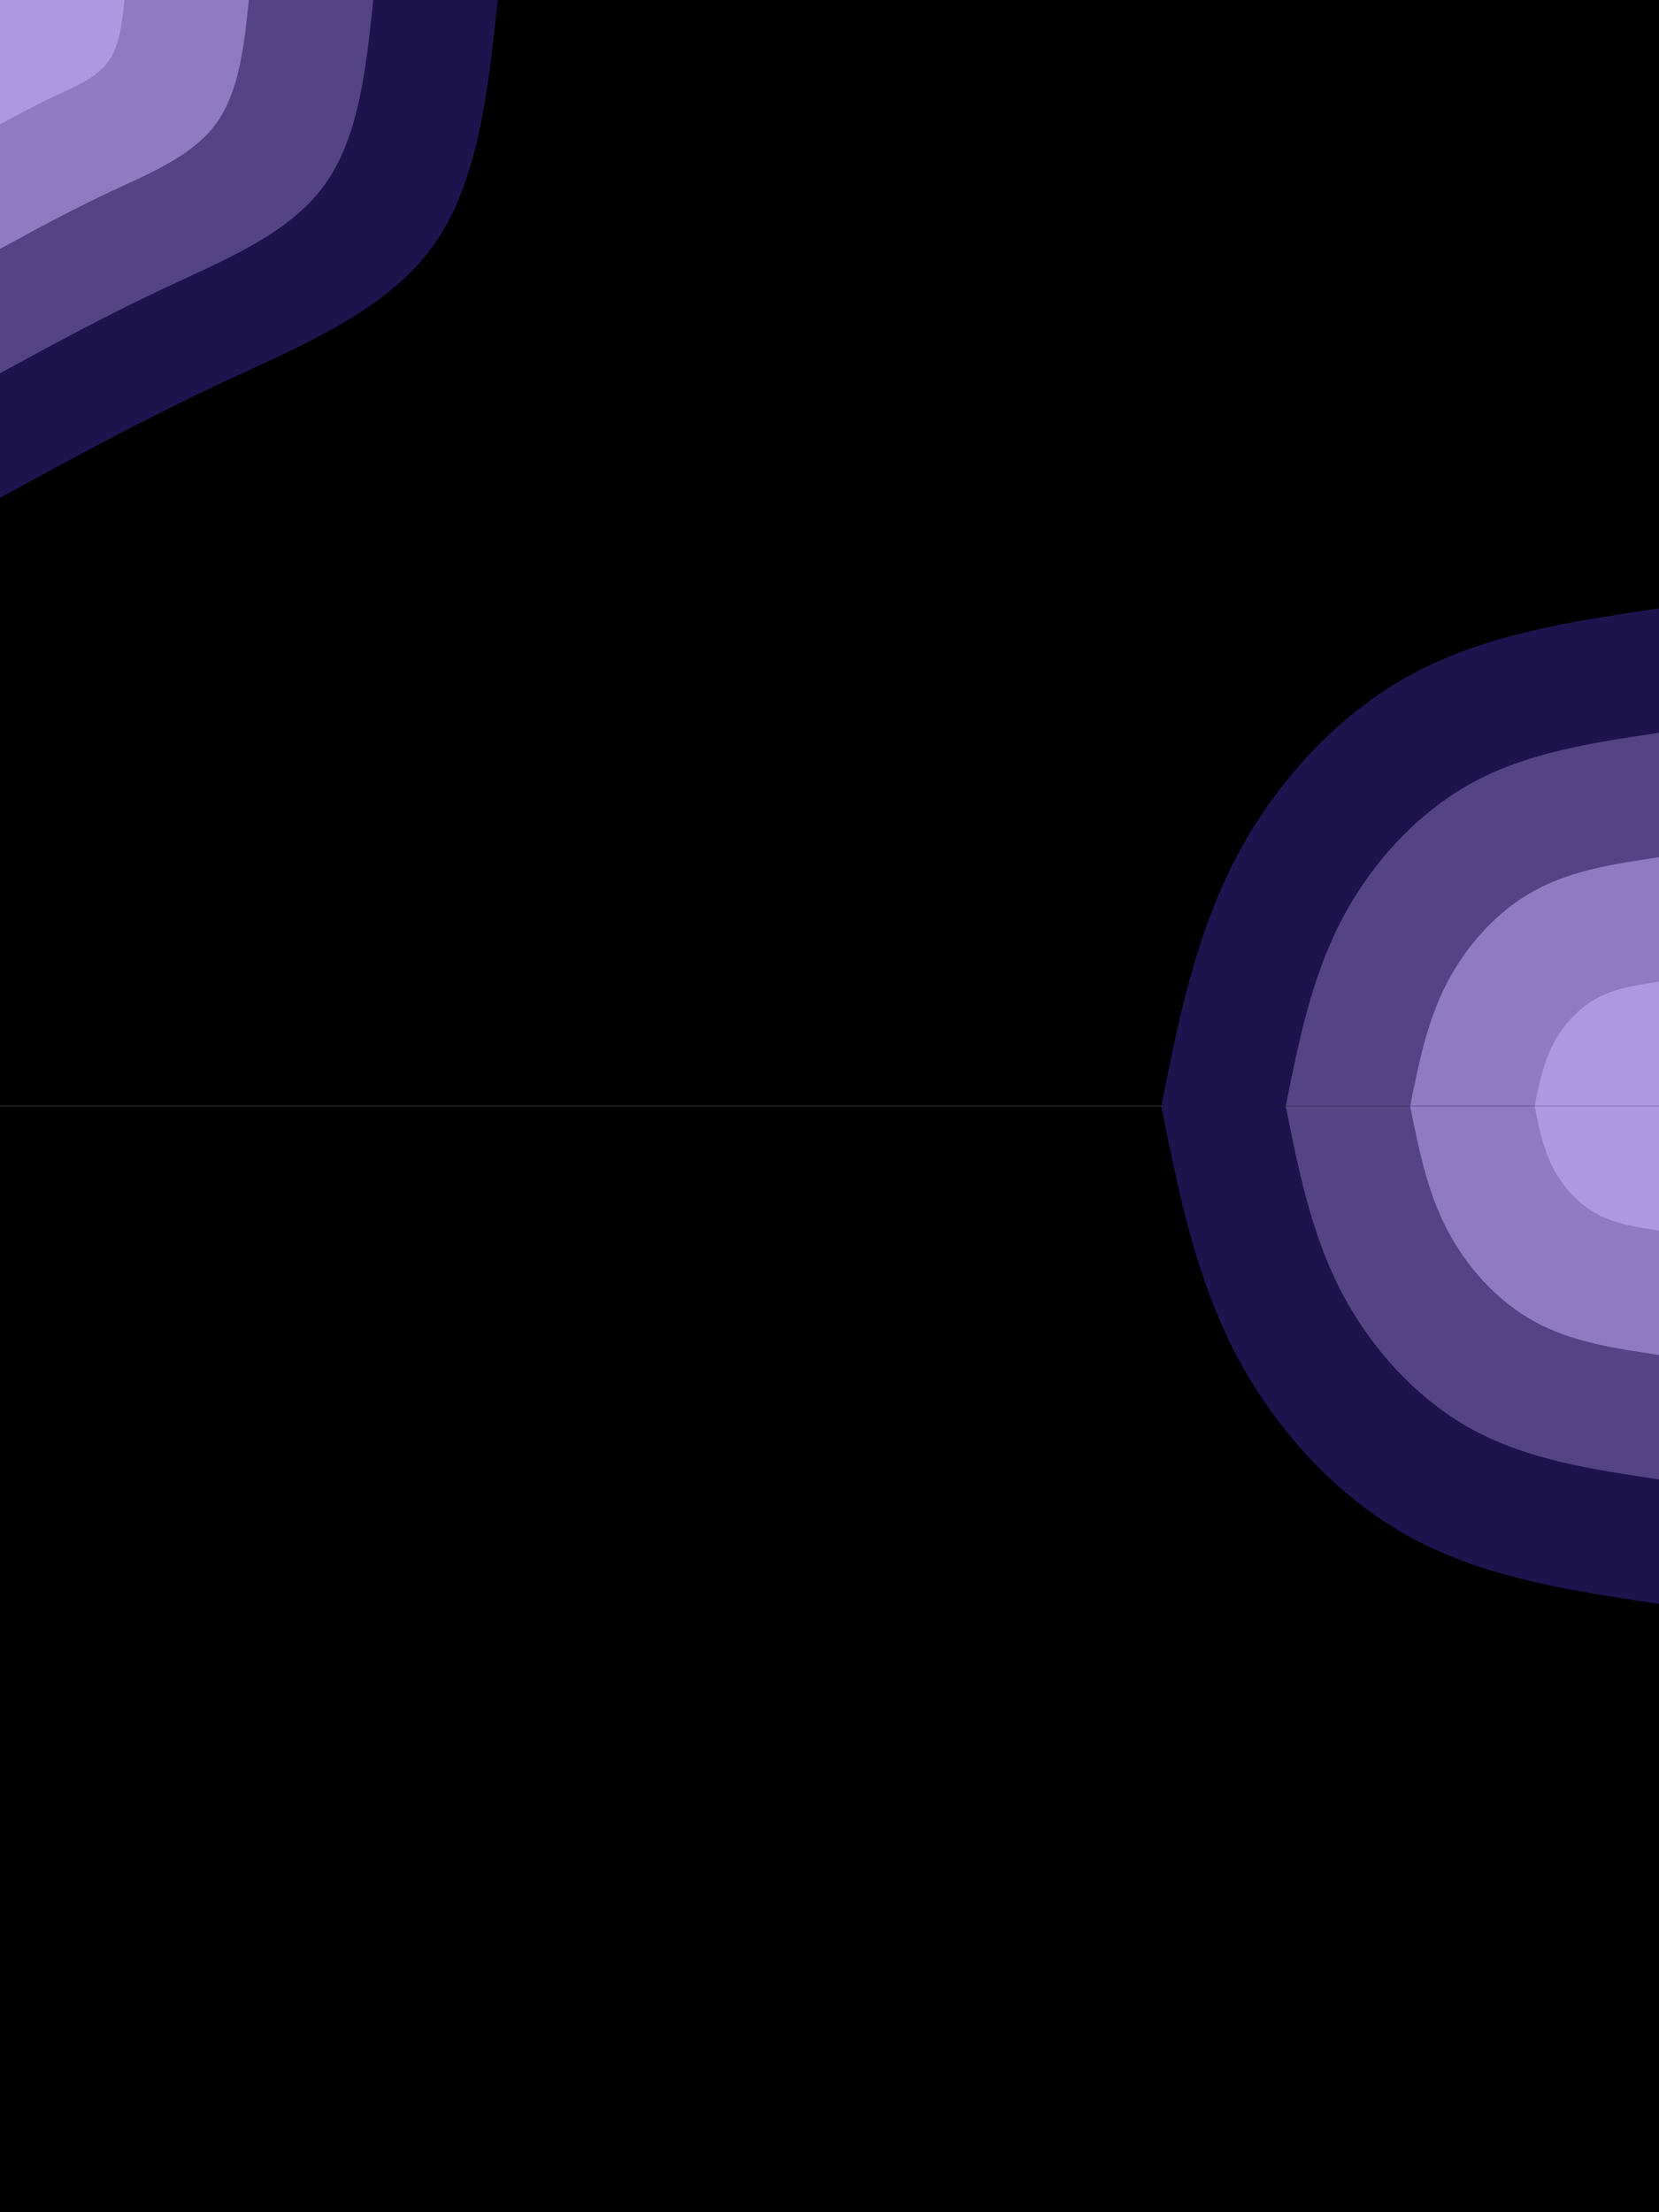 <svg xmlns="http://www.w3.org/2000/svg" viewBox="0 0 900 1200"><svg id="visual" viewBox="0 0 900 600" width="900" height="600" xmlns="http://www.w3.org/2000/svg" xmlns:xlink="http://www.w3.org/1999/xlink" version="1.1" y="0"><rect x="0" y="0" width="900" height="600" fill="#000000"></rect><defs><linearGradient id="grad1_0" x1="43.8%" y1="100%" x2="100%" y2="0%"><stop offset="14.444%" stop-color="#ae98e1" stop-opacity="1"></stop><stop offset="85.556%" stop-color="#ae98e1" stop-opacity="1"></stop></linearGradient></defs><defs><linearGradient id="grad1_1" x1="43.8%" y1="100%" x2="100%" y2="0%"><stop offset="14.444%" stop-color="#ae98e1" stop-opacity="1"></stop><stop offset="85.556%" stop-color="#725fa3" stop-opacity="1"></stop></linearGradient></defs><defs><linearGradient id="grad1_2" x1="43.8%" y1="100%" x2="100%" y2="0%"><stop offset="14.444%" stop-color="#392b69" stop-opacity="1"></stop><stop offset="85.556%" stop-color="#725fa3" stop-opacity="1"></stop></linearGradient></defs><defs><linearGradient id="grad1_3" x1="43.8%" y1="100%" x2="100%" y2="0%"><stop offset="14.444%" stop-color="#392b69" stop-opacity="1"></stop><stop offset="85.556%" stop-color="#000000" stop-opacity="1"></stop></linearGradient></defs><defs><linearGradient id="grad2_0" x1="0%" y1="100%" x2="56.3%" y2="0%"><stop offset="14.444%" stop-color="#ae98e1" stop-opacity="1"></stop><stop offset="85.556%" stop-color="#ae98e1" stop-opacity="1"></stop></linearGradient></defs><defs><linearGradient id="grad2_1" x1="0%" y1="100%" x2="56.3%" y2="0%"><stop offset="14.444%" stop-color="#725fa3" stop-opacity="1"></stop><stop offset="85.556%" stop-color="#ae98e1" stop-opacity="1"></stop></linearGradient></defs><defs><linearGradient id="grad2_2" x1="0%" y1="100%" x2="56.3%" y2="0%"><stop offset="14.444%" stop-color="#725fa3" stop-opacity="1"></stop><stop offset="85.556%" stop-color="#392b69" stop-opacity="1"></stop></linearGradient></defs><defs><linearGradient id="grad2_3" x1="0%" y1="100%" x2="56.3%" y2="0%"><stop offset="14.444%" stop-color="#000000" stop-opacity="1"></stop><stop offset="85.556%" stop-color="#392b69" stop-opacity="1"></stop></linearGradient></defs>

<g transform="translate(900, 600)"><path d="M-270 0C-260.9 -45.8 -251.7 -91.5 -230.4 -133C-209 -174.5 -175.4 -211.7 -135 -233.8C-94.6 -255.9 -47.3 -263 0 -270L0 0Z" fill="#1d144d"></path><path d="M-202.5 0C-195.6 -34.3 -188.8 -68.6 -172.8 -99.8C-156.8 -130.9 -131.6 -158.8 -101.3 -175.4C-70.9 -192 -35.5 -197.2 0 -202.5L0 0Z" fill="#554485"></path><path d="M-135 0C-130.4 -22.9 -125.9 -45.8 -115.2 -66.5C-104.5 -87.2 -87.7 -105.9 -67.5 -116.9C-47.3 -128 -23.6 -131.5 0 -135L0 0Z" fill="#907bc2"></path><path d="M-67.5 0C-65.2 -11.4 -62.9 -22.9 -57.6 -33.3C-52.3 -43.6 -43.9 -52.9 -33.8 -58.5C-23.6 -64 -11.8 -65.7 0 -67.5L0 0Z" fill="#ae98e1"></path></g>

<g transform="translate(0, 0)"><path d="M270 0C264.7 50.3 259.4 100.6 233.8 135C208.2 169.4 162.4 188 120 207.8C77.6 227.7 38.8 248.9 0 270L0 0Z" fill="#1d144d"></path><path d="M202.5 0C198.5 37.7 194.6 75.4 175.4 101.2C156.2 127.1 121.8 141 90 155.9C58.2 170.8 29.1 186.6 0 202.5L0 0Z" fill="#554485"></path><path d="M135 0C132.4 25.1 129.7 50.3 116.9 67.5C104.1 84.7 81.2 94 60 103.9C38.8 113.9 19.4 124.4 0 135L0 0Z" fill="#907bc2"></path><path d="M67.5 0C66.2 12.6 64.9 25.1 58.5 33.7C52.1 42.4 40.6 47 30 52C19.4 56.9 9.7 62.2 0 67.5L0 0Z" fill="#ae98e1"></path></g>

</svg><svg id="visual" viewBox="0 0 900 600" width="900" height="600" xmlns="http://www.w3.org/2000/svg" xmlns:xlink="http://www.w3.org/1999/xlink" version="1.1" y="600"><rect x="0" y="0" width="900" height="600" fill="#000000"></rect><defs><linearGradient id="grad1_0" x1="43.8%" y1="100%" x2="100%" y2="0%"><stop offset="14.444%" stop-color="#ae98e1" stop-opacity="1"></stop><stop offset="85.556%" stop-color="#ae98e1" stop-opacity="1"></stop></linearGradient></defs><defs><linearGradient id="grad1_1" x1="43.8%" y1="100%" x2="100%" y2="0%"><stop offset="14.444%" stop-color="#ae98e1" stop-opacity="1"></stop><stop offset="85.556%" stop-color="#725fa3" stop-opacity="1"></stop></linearGradient></defs><defs><linearGradient id="grad1_2" x1="43.8%" y1="100%" x2="100%" y2="0%"><stop offset="14.444%" stop-color="#392b69" stop-opacity="1"></stop><stop offset="85.556%" stop-color="#725fa3" stop-opacity="1"></stop></linearGradient></defs><defs><linearGradient id="grad1_3" x1="43.8%" y1="100%" x2="100%" y2="0%"><stop offset="14.444%" stop-color="#392b69" stop-opacity="1"></stop><stop offset="85.556%" stop-color="#000000" stop-opacity="1"></stop></linearGradient></defs><defs><linearGradient id="grad2_0" x1="0%" y1="100%" x2="56.3%" y2="0%"><stop offset="14.444%" stop-color="#ae98e1" stop-opacity="1"></stop><stop offset="85.556%" stop-color="#ae98e1" stop-opacity="1"></stop></linearGradient></defs><defs><linearGradient id="grad2_1" x1="0%" y1="100%" x2="56.3%" y2="0%"><stop offset="14.444%" stop-color="#725fa3" stop-opacity="1"></stop><stop offset="85.556%" stop-color="#ae98e1" stop-opacity="1"></stop></linearGradient></defs><defs><linearGradient id="grad2_2" x1="0%" y1="100%" x2="56.3%" y2="0%"><stop offset="14.444%" stop-color="#725fa3" stop-opacity="1"></stop><stop offset="85.556%" stop-color="#392b69" stop-opacity="1"></stop></linearGradient></defs><defs><linearGradient id="grad2_3" x1="0%" y1="100%" x2="56.3%" y2="0%"><stop offset="14.444%" stop-color="#000000" stop-opacity="1"></stop><stop offset="85.556%" stop-color="#392b69" stop-opacity="1"></stop></linearGradient></defs><g transform="translate(900, 0) scale(1 , -1)"><path d="M-270 0C-260.9 -45.8 -251.7 -91.5 -230.4 -133C-209 -174.5 -175.4 -211.7 -135 -233.8C-94.6 -255.9 -47.3 -263 0 -270L0 0Z" fill="#1d144d"></path><path d="M-202.5 0C-195.6 -34.3 -188.8 -68.6 -172.8 -99.8C-156.8 -130.9 -131.6 -158.8 -101.3 -175.4C-70.9 -192 -35.5 -197.2 0 -202.5L0 0Z" fill="#554485"></path><path d="M-135 0C-130.4 -22.9 -125.9 -45.8 -115.2 -66.5C-104.5 -87.2 -87.7 -105.9 -67.5 -116.9C-47.3 -128 -23.6 -131.5 0 -135L0 0Z" fill="#907bc2"></path><path d="M-67.5 0C-65.2 -11.4 -62.9 -22.9 -57.6 -33.3C-52.3 -43.6 -43.9 -52.9 -33.8 -58.5C-23.6 -64 -11.8 -65.7 0 -67.5L0 0Z" fill="#ae98e1"></path></g></svg></svg>